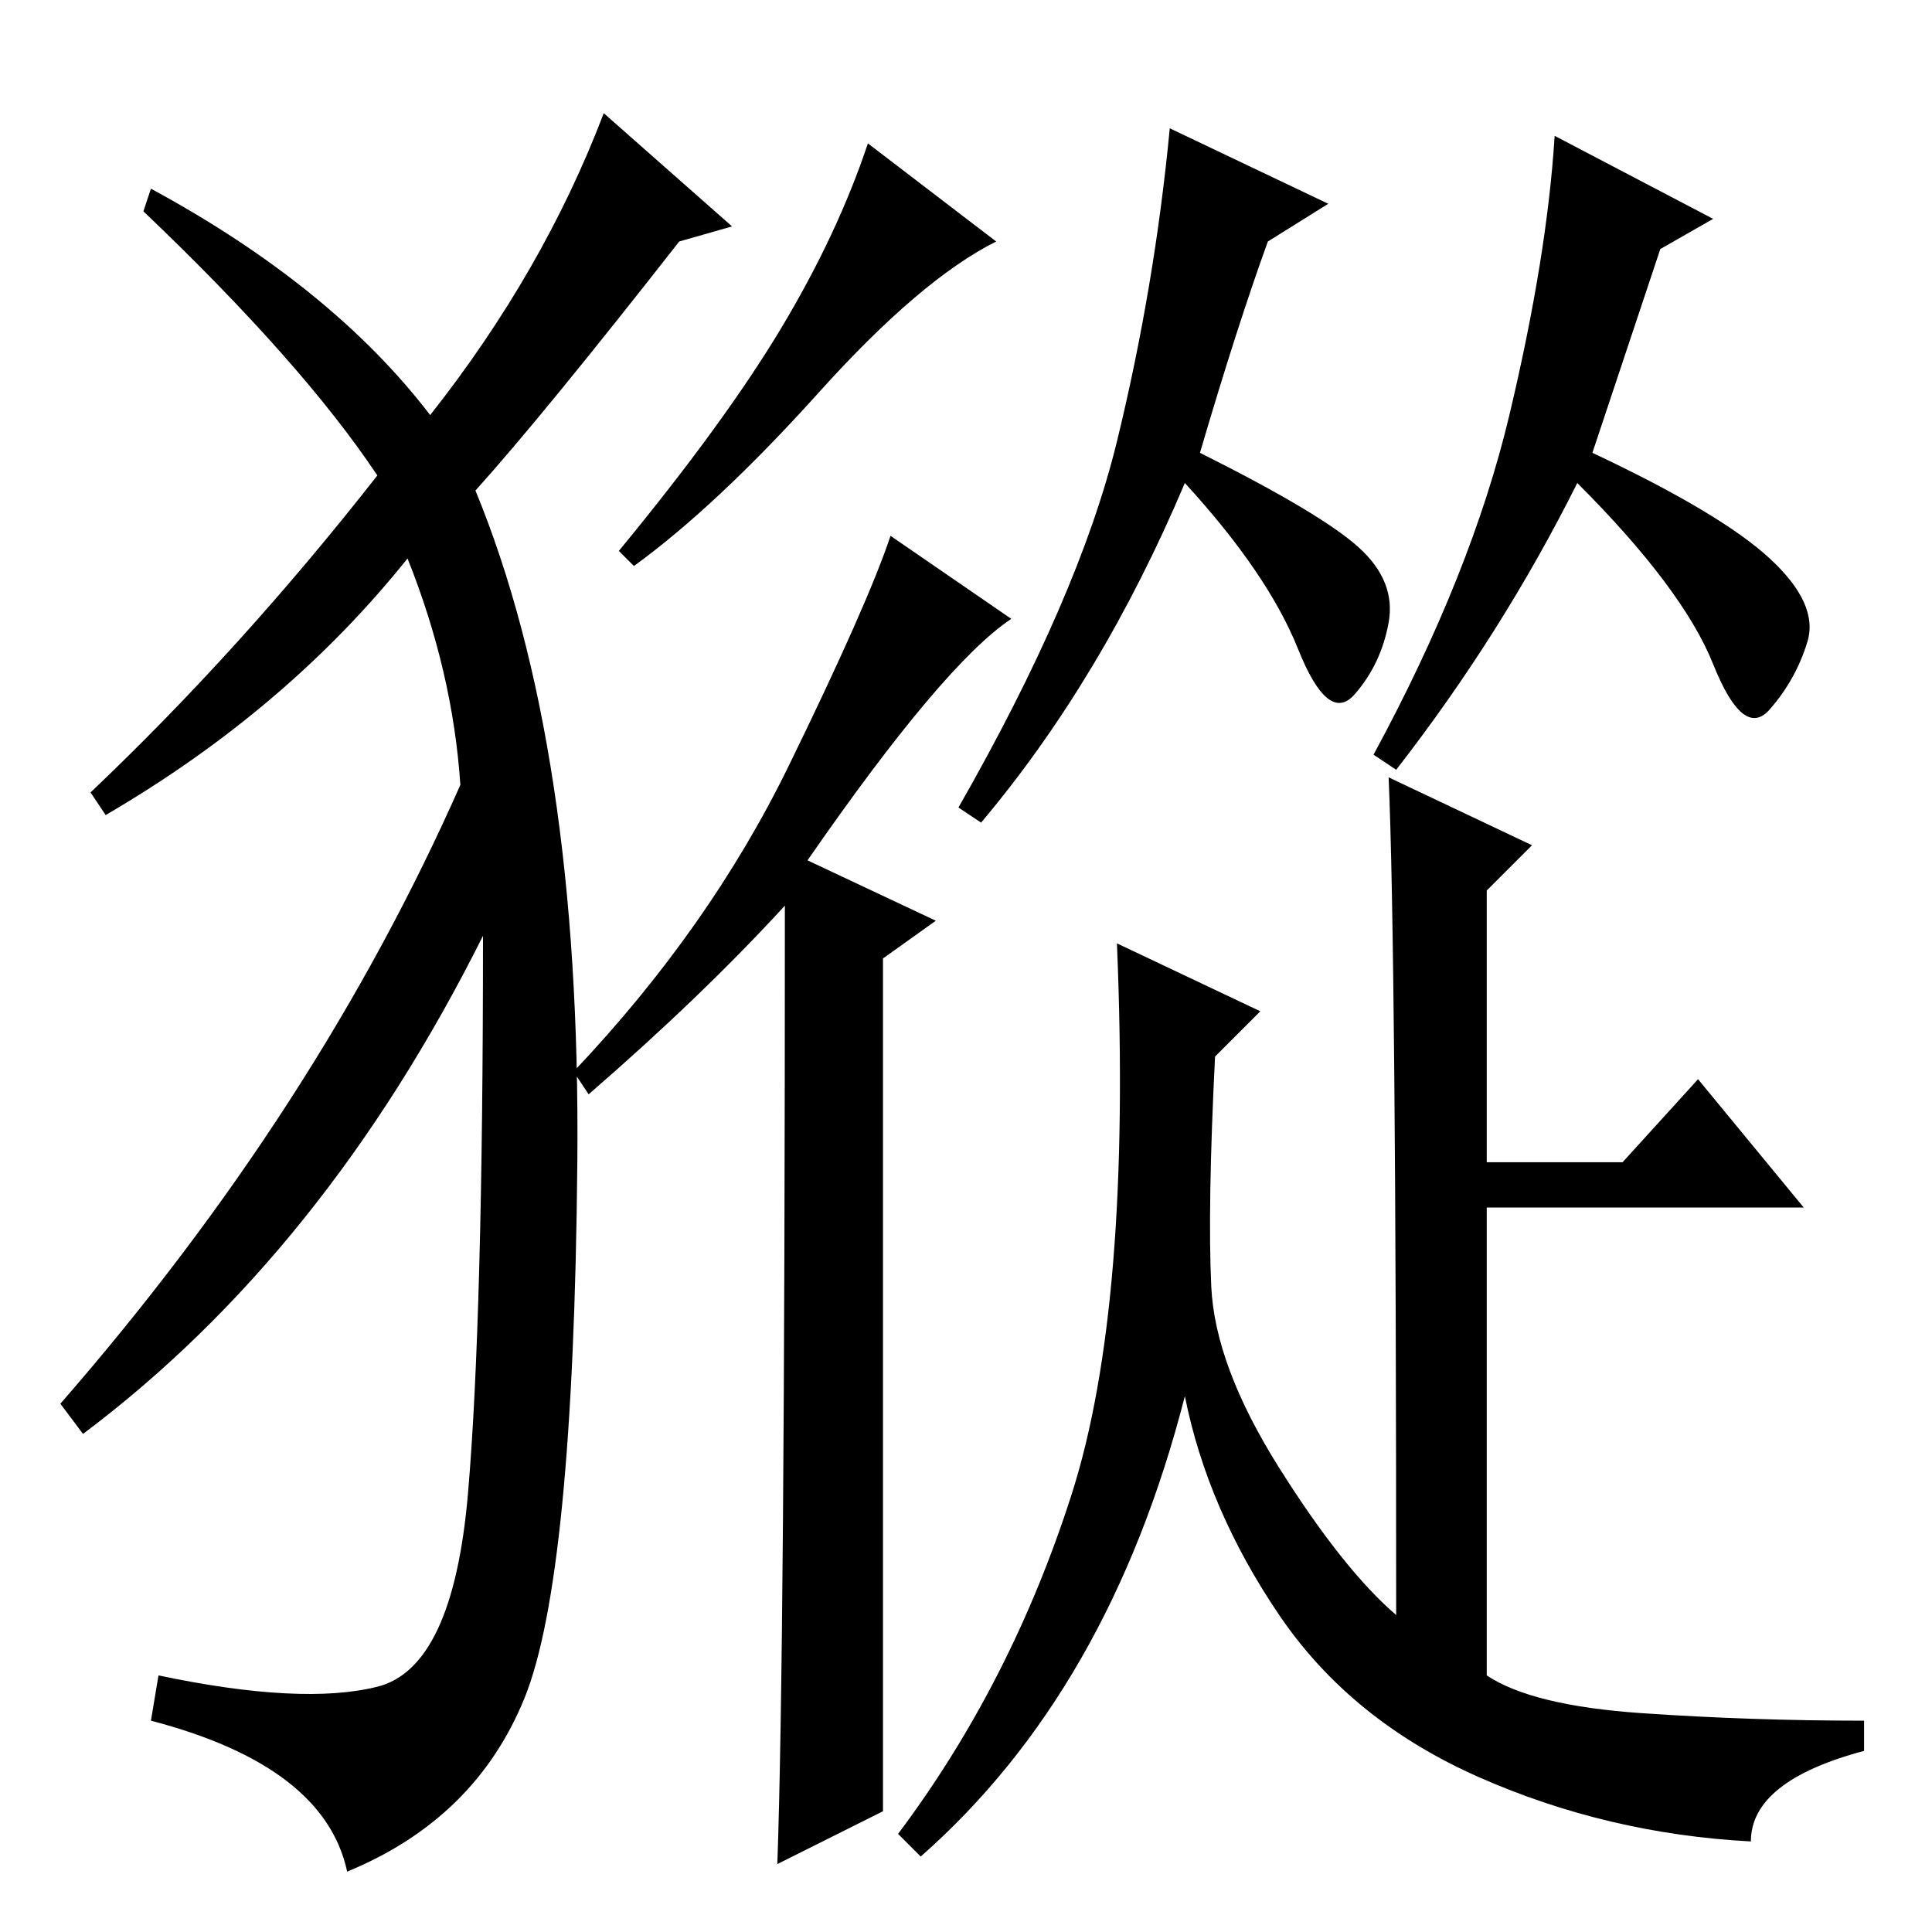 <?xml version="1.0" standalone="no"?>
<!DOCTYPE svg PUBLIC "-//W3C//DTD SVG 1.1//EN" "http://www.w3.org/Graphics/SVG/1.1/DTD/svg11.dtd" >
<svg xmlns="http://www.w3.org/2000/svg" xmlns:xlink="http://www.w3.org/1999/xlink" version="1.1" viewBox="0 -36 256 256">
  <g transform="matrix(1 0 0 -1 0 220)">
   <path fill="currentColor"
d="M160.5 85.5q0.5 -10.5 9 -24t15.5 -19.5q0 88 -1 111l19 -9l-6 -6v-36h18l10 11l14 -17h-42v-62q6 -4 20.5 -5t29.5 -1v-4q-15 -4 -15 -12q-19 1 -36 8.5t-26.5 21.5t-12.5 29q-10 -39 -35 -61l-3 3q15 20 23 45t6 73l19 -9l-6 -6q-1 -20 -0.5 -30.5zM180 183.5
q5 -4.5 4 -10t-4.5 -9.5t-7.5 6t-15 22q-11 -26 -27 -45l-3 2q16 28 21 48.5t7 41.5l21 -10l-8 -5q-4 -11 -9 -28q16 -8 21 -12.5zM211 196q17 -8 23.5 -14t5 -11t-5 -9t-7.5 6t-18 24q-10 -20 -24 -38l-3 2q13 24 18 45t6 37l21 -11l-7 -4zM132 224q-10 -5 -23.5 -20
t-24.5 -23l-2 2q14 17 21.5 29.5t11.5 24.5zM78 111l-2 3q18 19 28.5 40.5t13.5 30.5l16 -11q-9 -6 -27 -32l17 -8l-7 -5v-113l-14 -7q1 28 1 127q-11 -12 -26 -25zM57 201q15 19 23 40l17 -15l-7 -2q-18 -23 -27 -33q14 -34 13.5 -89t-7 -71t-23.5 -23q-3 14 -26 20l1 6
q19 -4 29 -1.5t12 25.5t2 74q-21 -42 -53 -66l-3 4q34 39 53 82q-1 15 -7 30q-16 -20 -40 -34l-2 3q20 19 38 42q-10 15 -31 35l1 3q24 -13 37 -30z" />
  </g>

</svg>
